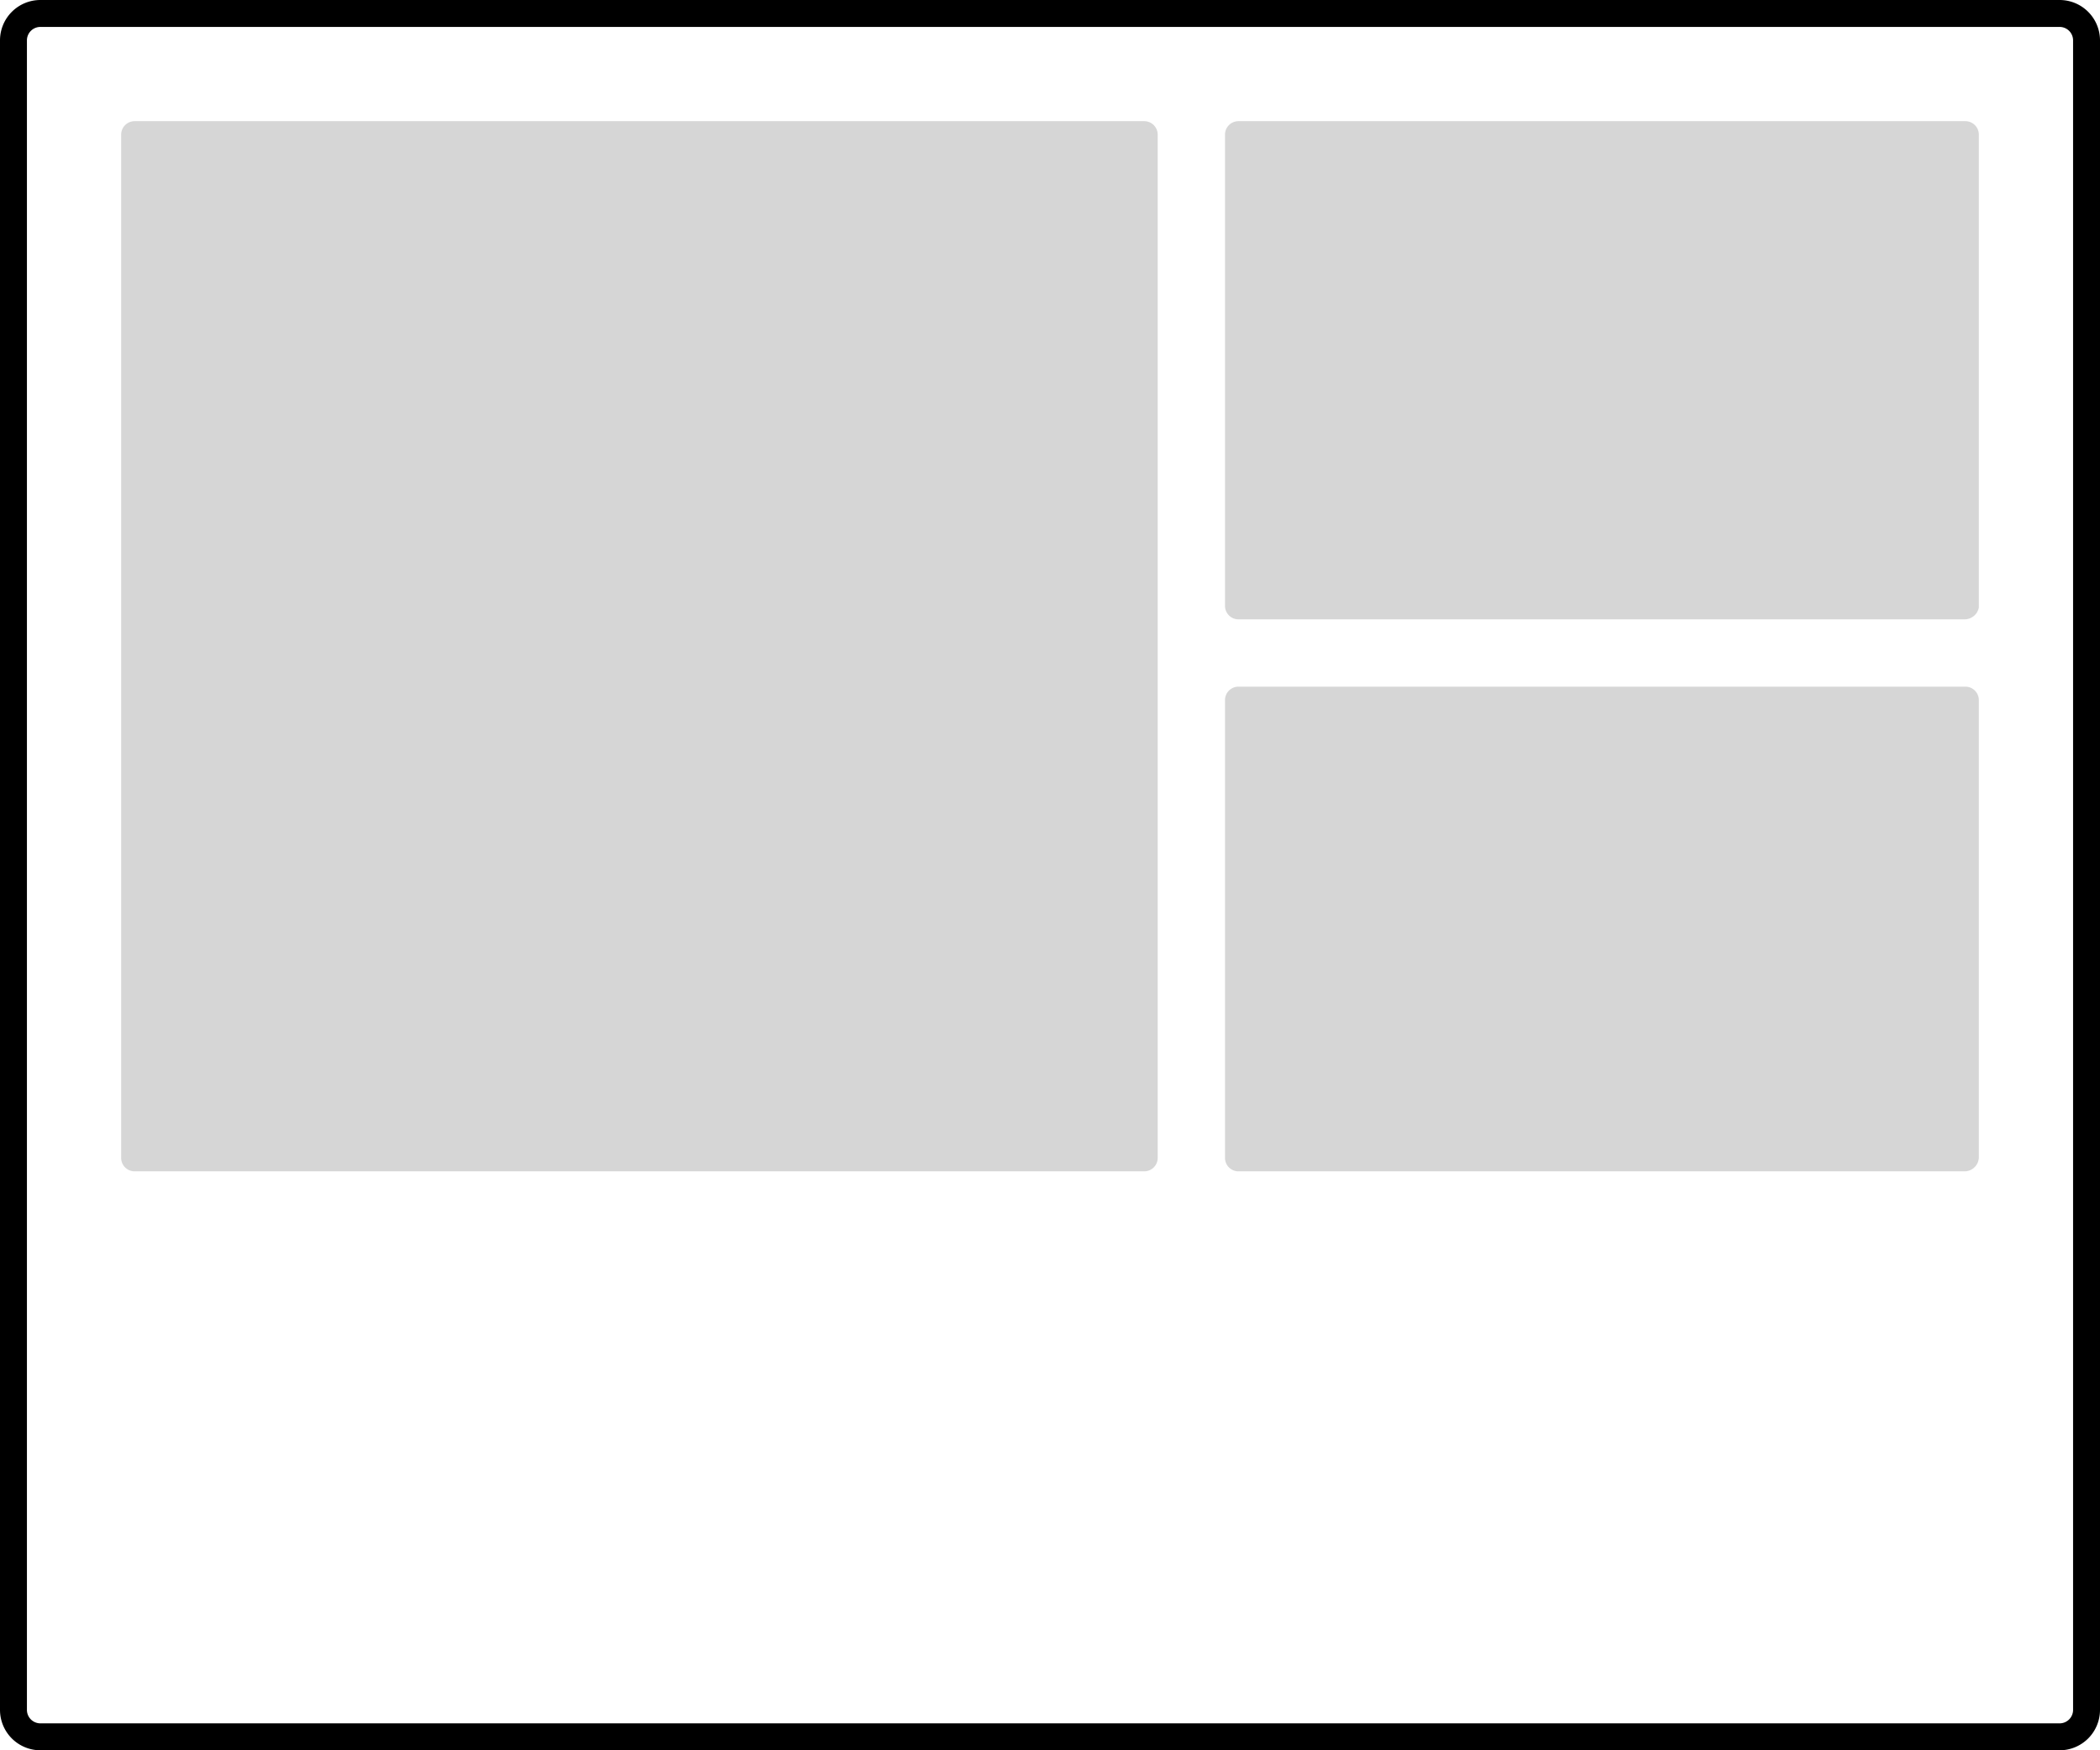 <svg data-name="Layer 1" xmlns="http://www.w3.org/2000/svg" viewBox="0 0 156 130"><path d="M153 2a1 1 0 0 1 1 1v124a1 1 0 0 1-1 1H3a1 1 0 0 1-1-1V3a1 1 0 0 1 1-1h150m0-2H3a3 3 0 0 0-3 3v124a3 3 0 0 0 3 3h150a3 3 0 0 0 3-3V3a3 3 0 0 0-3-3z"/><path d="M85 87H10a1 1 0 0 1-1-1V10a1 1 0 0 1 1-1h75a1 1 0 0 1 1 1v76a1 1 0 0 1-1 1zm60.91-41H92a1 1 0 0 1-1-1V10a1 1 0 0 1 1-1h54a1 1 0 0 1 1 1v35.12a1.08 1.08 0 0 1-1.09.88zm0 41H92a1 1 0 0 1-1-1V52a1 1 0 0 1 1-1h54a1 1 0 0 1 1 1v34a1.07 1.07 0 0 1-1.09 1z" fill="#d6d6d6"/></svg>
